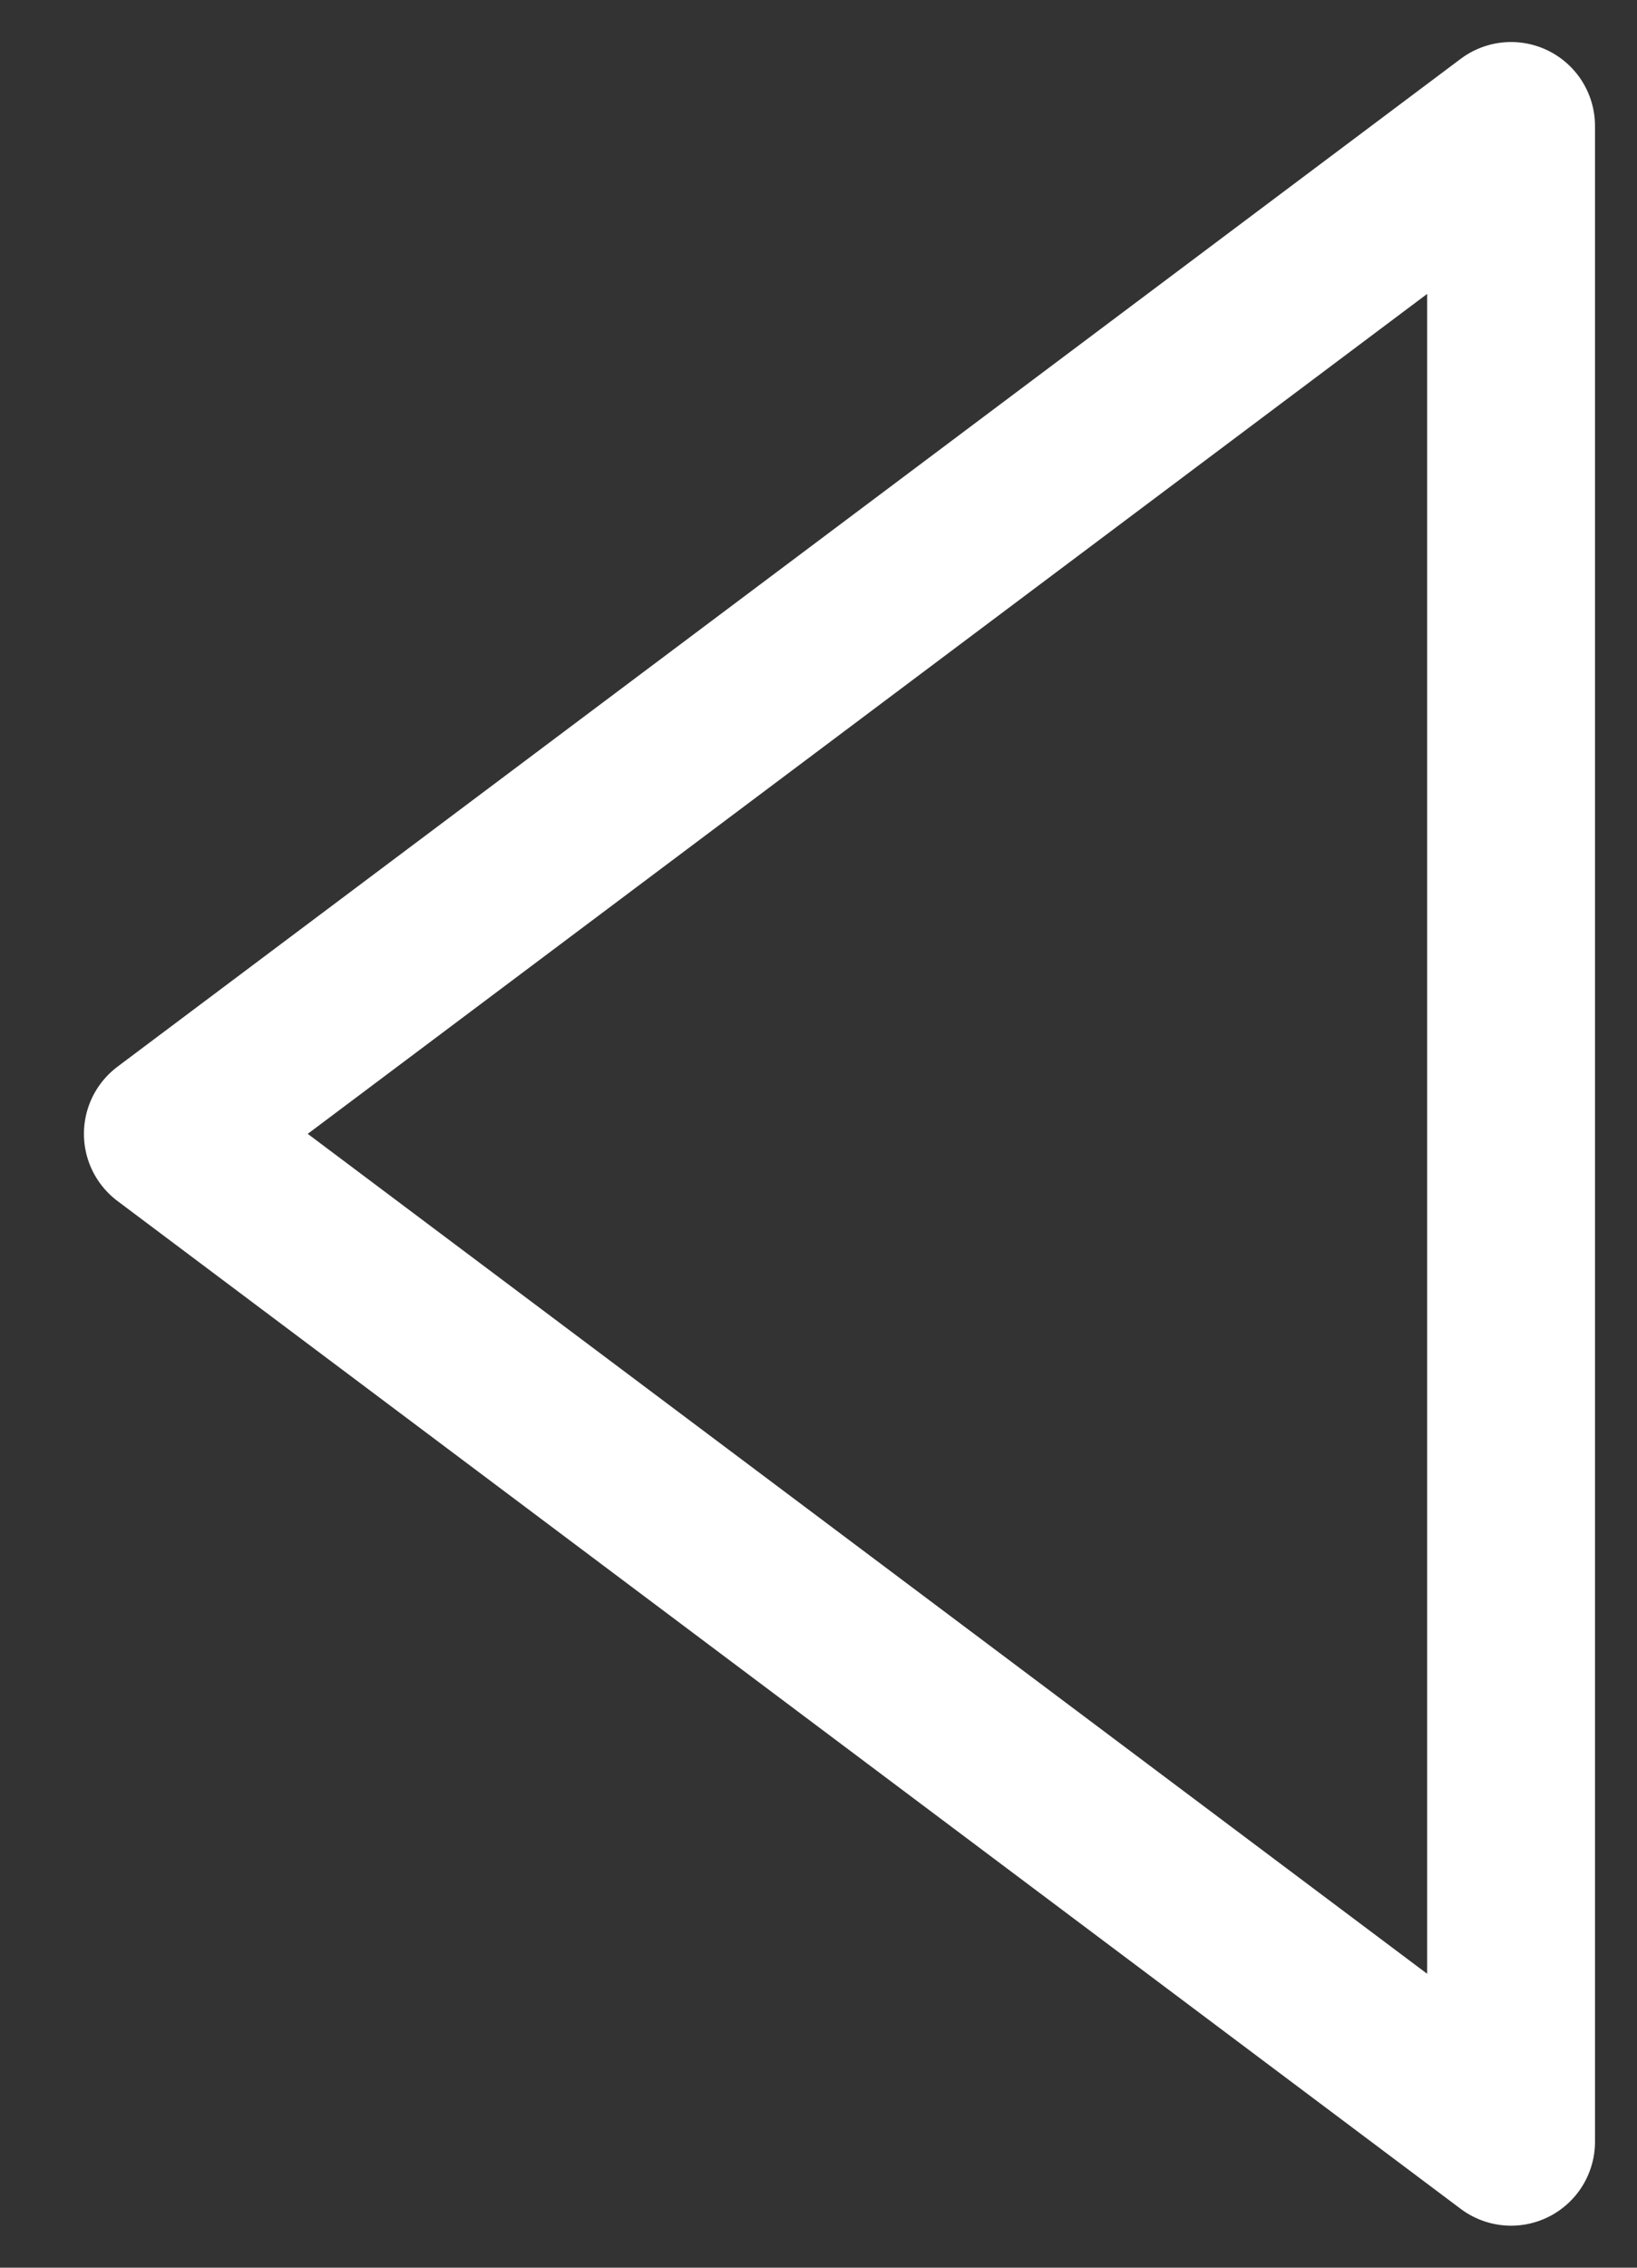 <svg width="13" height="18" viewBox="0 0 13 18" fill="none" xmlns="http://www.w3.org/2000/svg">
<rect x="0" y="0" width="13" height="18" fill="#333333" stroke="none"/>
<path d="M1.333 9L12 1V17L1.333 9Z" stroke="white" stroke-width="1.333" stroke-linecap="round" stroke-linejoin="round"/>
</svg>
